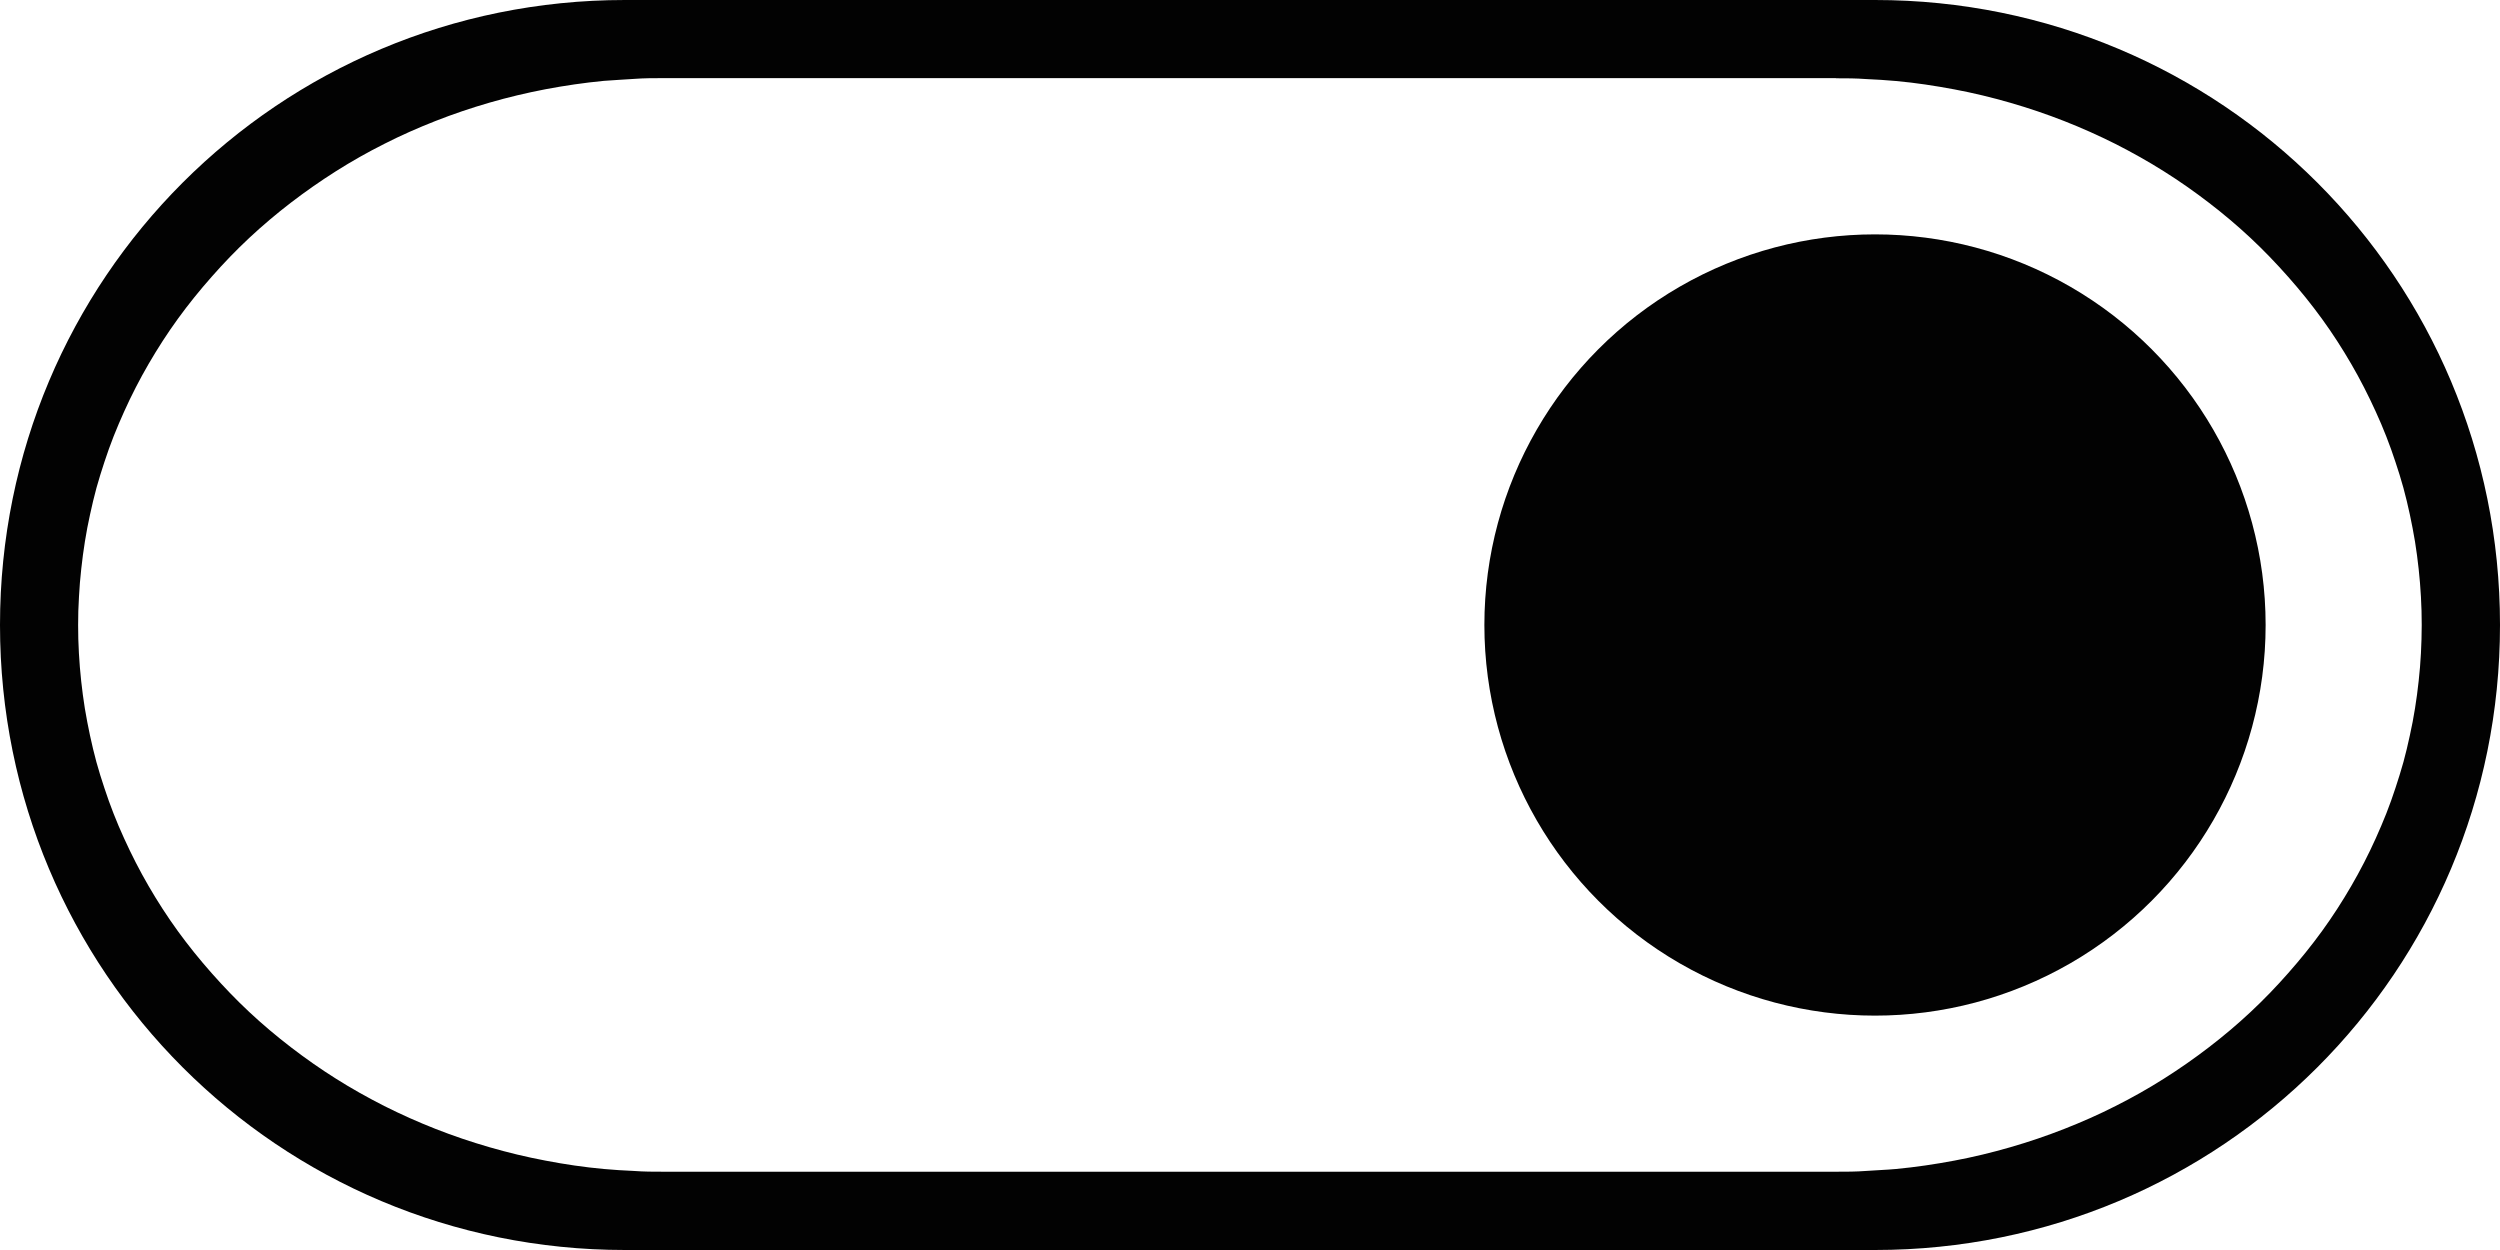 <?xml version="1.0" encoding="UTF-8" standalone="no"?>
<svg
   width="32"
   height="16"
   viewBox="0 0 32 16"
   id="svg4140"
   version="1.1"
   inkscape:version="1.1.1 (3bf5ae0d25, 2021-09-20, custom)"
   sodipodi:docname="switch-on.svg"
   xmlns:inkscape="http://www.inkscape.org/namespaces/inkscape"
   xmlns:sodipodi="http://sodipodi.sourceforge.net/DTD/sodipodi-0.dtd"
   xmlns="http://www.w3.org/2000/svg"
   xmlns:svg="http://www.w3.org/2000/svg"
   xmlns:rdf="http://www.w3.org/1999/02/22-rdf-syntax-ns#"
   xmlns:cc="http://creativecommons.org/ns#"
   xmlns:dc="http://purl.org/dc/elements/1.1/">
  <defs
     id="defs4142" />
  <sodipodi:namedview
     id="base"
     pagecolor="#ffffff"
     bordercolor="#666666"
     borderopacity="1.0"
     inkscape:pageopacity="0.0"
     inkscape:pageshadow="2"
     inkscape:zoom="15.839192"
     inkscape:cx="11.301082"
     inkscape:cy="1.1364216"
     inkscape:document-units="px"
     inkscape:current-layer="layer1"
     showgrid="false"
     units="px"
     inkscape:window-width="1920"
     inkscape:window-height="991"
     inkscape:window-x="0"
     inkscape:window-y="0"
     inkscape:window-maximized="1"
     inkscape:document-rotation="0"
     inkscape:pagecheckerboard="0">
    <inkscape:grid
       type="xygrid"
       id="grid4688" />
  </sodipodi:namedview>
  <g
     inkscape:label="Layer 1"
     inkscape:groupmode="layer"
     id="layer1"
     transform="translate(0,-1036.362)">
    <path
       id="path1514"
       style="opacity:0.99;fill:#000000;stroke-width:3.079"
       d="m 24,1036.362 c 4.432,0 8,3.568 8,8 0,4.432 -3.568,8 -8,8 H 8 c -4.432,0 -8,-3.568 -8,-8 0,-4.432 3.568,-8 8,-8 z m -0.5,1 h -15 c -0.13,0 -0.259,0 -0.387,0.01 -0.128,0.01 -0.256,0.014 -0.383,0.025 -0.253,0.024 -0.502,0.061 -0.746,0.107 -0.245,0.047 -0.484,0.104 -0.719,0.172 -0.235,0.068 -0.465,0.146 -0.689,0.234 -0.224,0.088 -0.444,0.185 -0.656,0.293 -0.213,0.107 -0.42,0.224 -0.619,0.35 -0.199,0.126 -0.391,0.26 -0.576,0.402 -0.185,0.142 -0.364,0.293 -0.533,0.451 -0.169,0.158 -0.33,0.325 -0.482,0.498 -0.153,0.173 -0.297,0.351 -0.432,0.537 -0.135,0.186 -0.26,0.38 -0.375,0.578 -0.115,0.198 -0.22,0.402 -0.314,0.611 -0.047,0.105 -0.093,0.211 -0.135,0.318 -0.042,0.107 -0.081,0.216 -0.117,0.326 -0.036,0.11 -0.071,0.22 -0.102,0.332 -0.031,0.112 -0.057,0.226 -0.082,0.34 -0.025,0.114 -0.048,0.23 -0.066,0.346 -0.019,0.116 -0.034,0.234 -0.047,0.352 -0.013,0.118 -0.023,0.236 -0.029,0.355 C 1.003,1044.12 1,1044.241 1,1044.362 c 0,0.121 0.003,0.242 0.01,0.361 0.006,0.12 0.017,0.238 0.029,0.355 0.013,0.118 0.028,0.235 0.047,0.352 0.019,0.116 0.042,0.232 0.066,0.346 0.025,0.114 0.051,0.228 0.082,0.34 0.031,0.112 0.065,0.222 0.102,0.332 0.036,0.11 0.075,0.219 0.117,0.326 0.042,0.107 0.087,0.214 0.135,0.318 0.095,0.209 0.199,0.413 0.314,0.611 0.115,0.198 0.24,0.392 0.375,0.578 0.135,0.186 0.279,0.364 0.432,0.537 0.153,0.173 0.313,0.34 0.482,0.498 0.169,0.158 0.348,0.309 0.533,0.451 0.185,0.142 0.377,0.277 0.576,0.402 0.199,0.126 0.407,0.242 0.619,0.35 0.213,0.107 0.432,0.205 0.656,0.293 0.224,0.088 0.454,0.166 0.689,0.234 0.235,0.068 0.474,0.126 0.719,0.172 0.245,0.047 0.493,0.084 0.746,0.107 0.126,0.012 0.255,0.019 0.383,0.025 0.128,0.01 0.257,0.01 0.387,0.01 h 15 c 0.13,0 0.259,-0 0.387,-0.01 0.128,-0.01 0.256,-0.013 0.383,-0.025 0.253,-0.024 0.502,-0.061 0.746,-0.107 0.245,-0.046 0.484,-0.104 0.719,-0.172 0.235,-0.068 0.465,-0.146 0.689,-0.234 0.224,-0.088 0.444,-0.185 0.656,-0.293 0.213,-0.107 0.42,-0.224 0.619,-0.35 0.199,-0.126 0.391,-0.26 0.576,-0.402 0.185,-0.142 0.364,-0.293 0.533,-0.451 0.169,-0.158 0.33,-0.325 0.482,-0.498 0.153,-0.173 0.297,-0.351 0.432,-0.537 0.135,-0.186 0.26,-0.38 0.375,-0.578 0.115,-0.198 0.22,-0.402 0.314,-0.611 0.047,-0.105 0.093,-0.211 0.135,-0.318 0.042,-0.107 0.081,-0.216 0.117,-0.326 0.036,-0.11 0.071,-0.22 0.102,-0.332 0.031,-0.112 0.057,-0.226 0.082,-0.34 0.025,-0.114 0.048,-0.23 0.066,-0.346 0.019,-0.116 0.034,-0.234 0.047,-0.352 0.013,-0.118 0.023,-0.236 0.029,-0.355 0.006,-0.12 0.01,-0.24 0.01,-0.361 0,-0.121 -0.003,-0.242 -0.01,-0.361 -0.006,-0.12 -0.017,-0.238 -0.029,-0.355 -0.013,-0.118 -0.028,-0.235 -0.047,-0.352 -0.019,-0.116 -0.042,-0.232 -0.066,-0.346 -0.025,-0.114 -0.051,-0.228 -0.082,-0.34 -0.031,-0.112 -0.065,-0.222 -0.102,-0.332 -0.036,-0.11 -0.075,-0.219 -0.117,-0.326 -0.042,-0.107 -0.087,-0.214 -0.135,-0.318 -0.095,-0.209 -0.199,-0.413 -0.314,-0.611 -0.115,-0.198 -0.24,-0.392 -0.375,-0.578 -0.135,-0.186 -0.279,-0.364 -0.432,-0.537 -0.153,-0.173 -0.313,-0.34 -0.482,-0.498 -0.169,-0.158 -0.348,-0.309 -0.533,-0.451 -0.185,-0.142 -0.377,-0.277 -0.576,-0.402 -0.199,-0.126 -0.407,-0.242 -0.619,-0.35 -0.213,-0.107 -0.432,-0.205 -0.656,-0.293 -0.224,-0.088 -0.454,-0.166 -0.689,-0.234 -0.235,-0.068 -0.474,-0.126 -0.719,-0.172 -0.245,-0.046 -0.493,-0.084 -0.746,-0.107 -0.126,-0.012 -0.255,-0.019 -0.383,-0.025 -0.128,-0.01 -0.257,-0.01 -0.387,-0.01 z" />
    <circle
       style="opacity:0.99;fill:#000000;stroke-width:2.434"
       id="path1619"
       cx="-24"
       cy="1044.362"
       r="5"
       transform="scale(-1,1)" />
  </g>
</svg>
